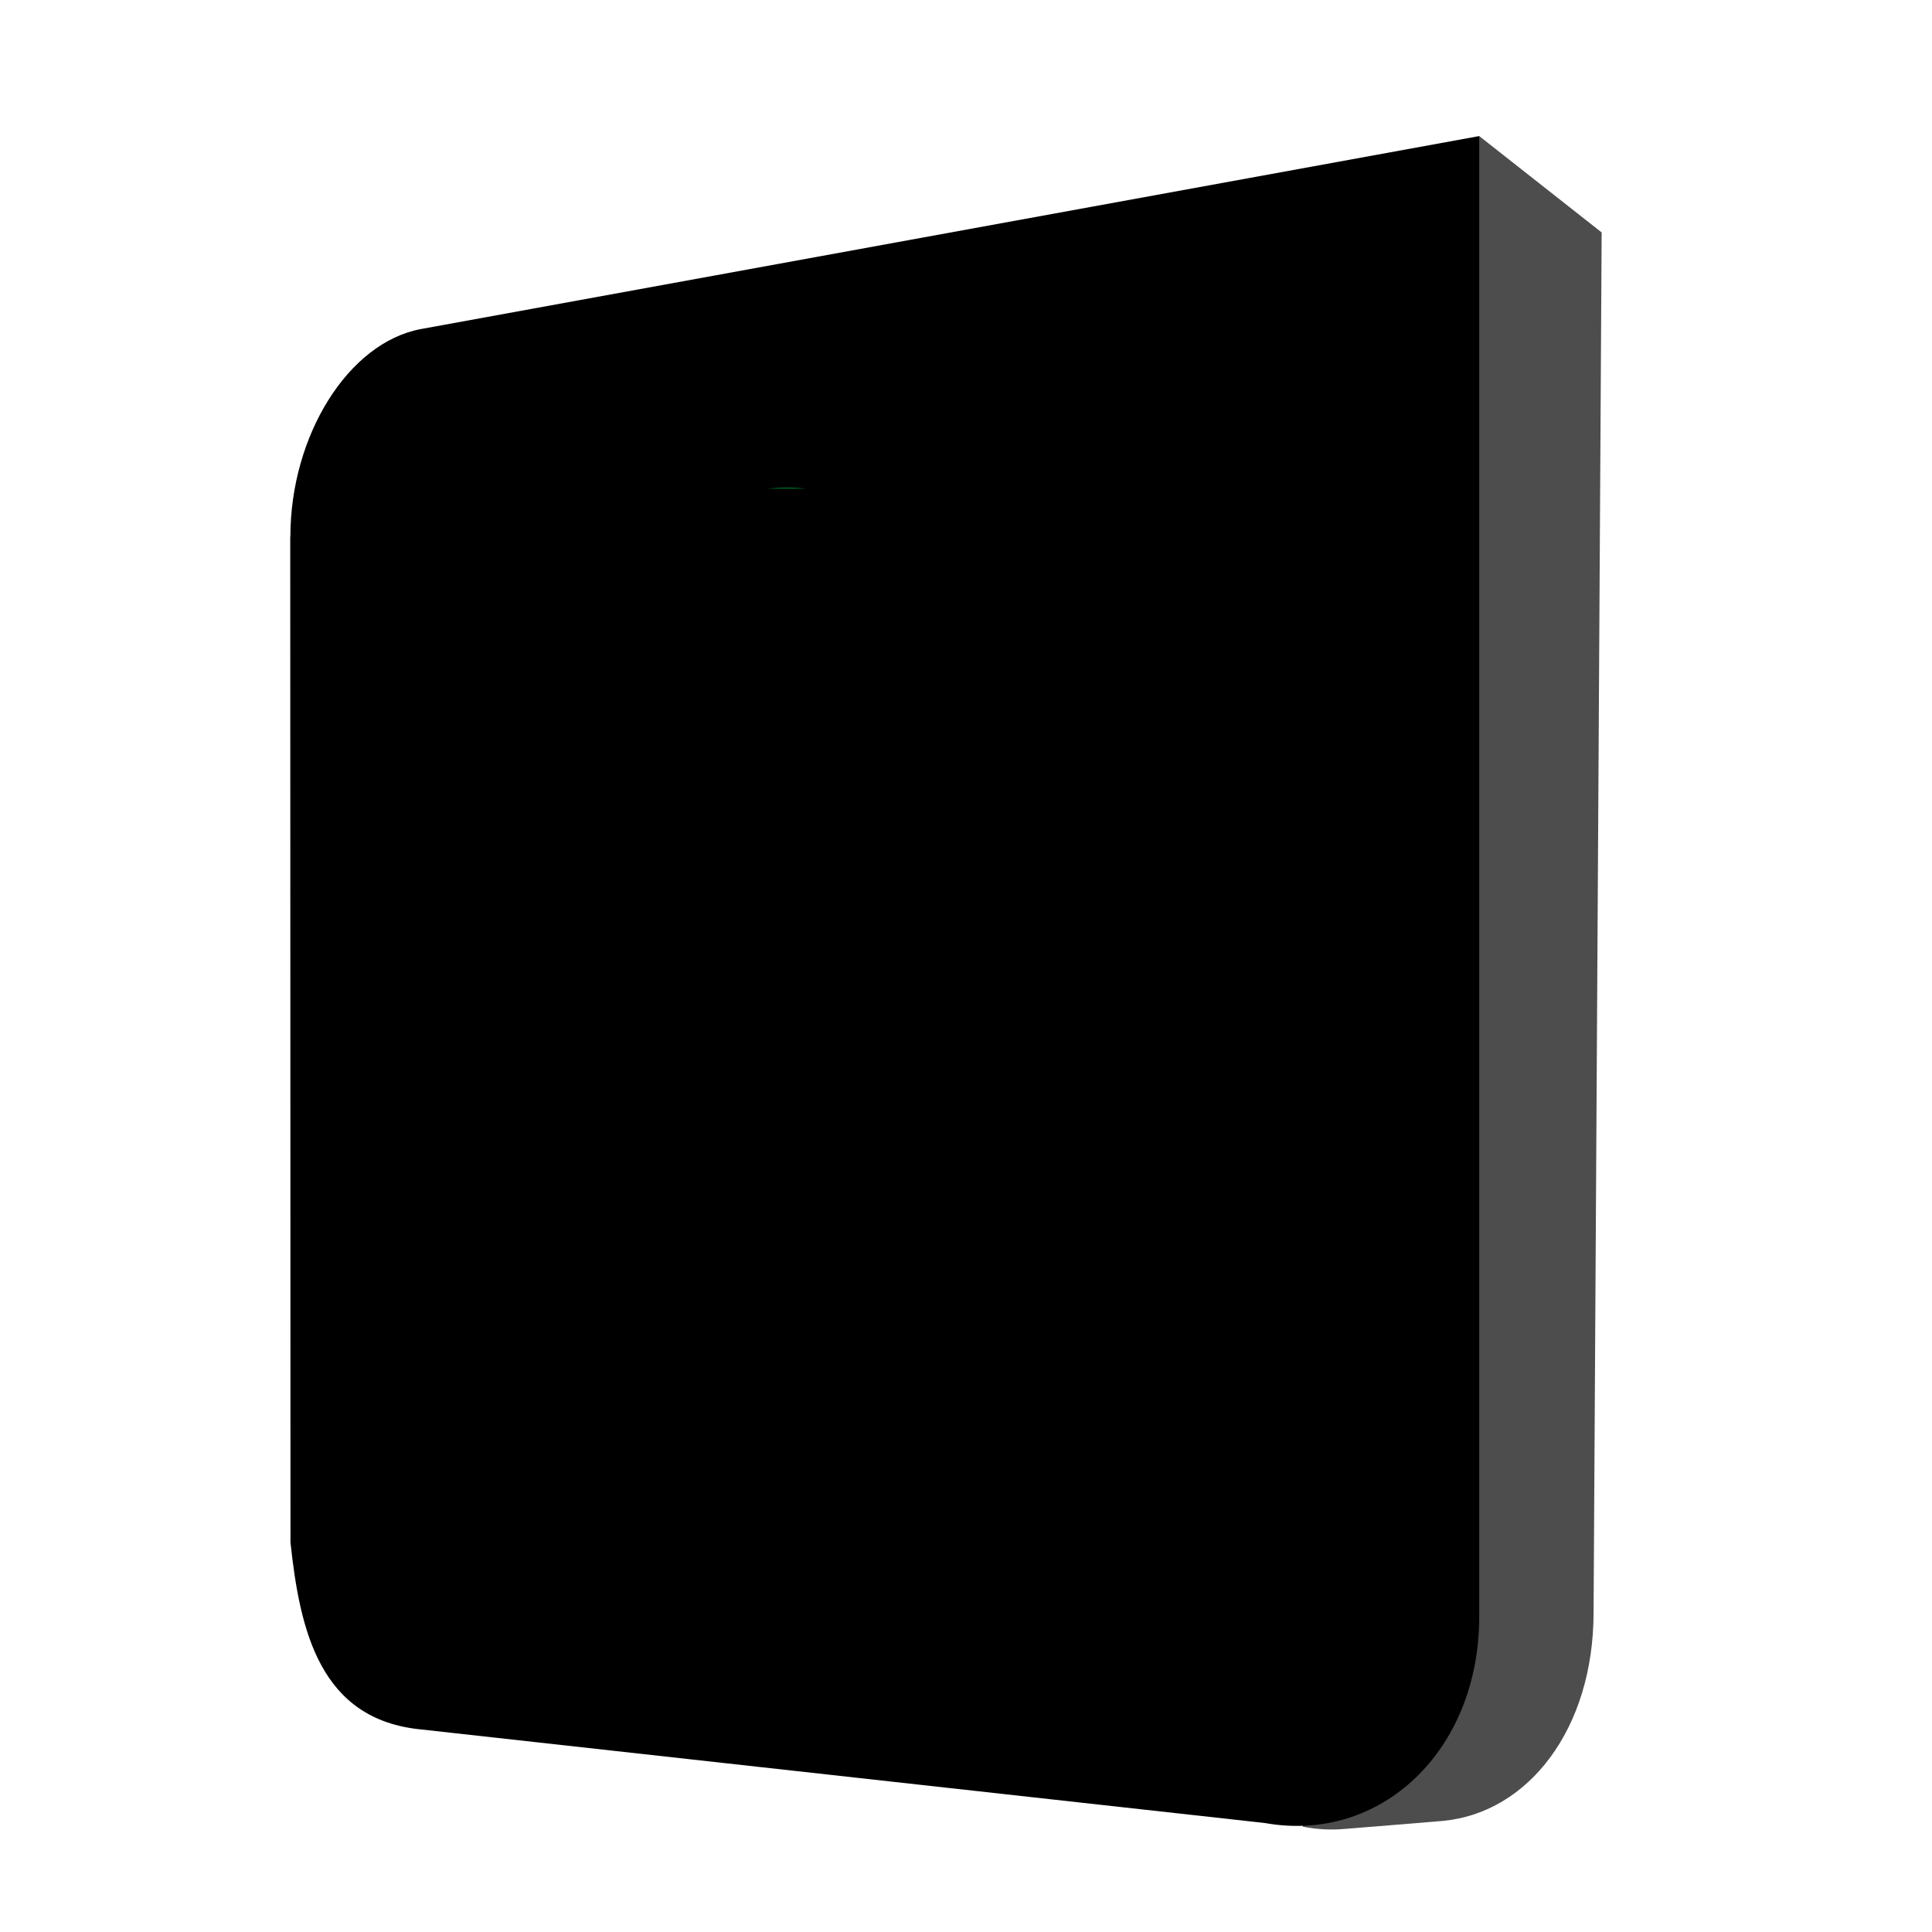 <?xml version="1.0" encoding="UTF-8" standalone="no"?>
<svg
   xmlns:dc="http://purl.org/dc/elements/1.1/"
   xmlns:cc="http://creativecommons.org/ns#"
   xmlns:rdf="http://www.w3.org/1999/02/22-rdf-syntax-ns#"
   xmlns:svg="http://www.w3.org/2000/svg"
   xmlns="http://www.w3.org/2000/svg"
   xmlns:sodipodi="http://sodipodi.sourceforge.net/DTD/sodipodi-0.dtd"
   xmlns:inkscape="http://www.inkscape.org/namespaces/inkscape"
   height="44px"
   version="1.1"
   viewBox="0 0 44 44"
   width="44px"
   x="0px"
   y="0px"
   id="svg2"
   inkscape:version="0.92.1 r15371"
   sodipodi:docname="application.svg">
  <defs
     id="defs16">
    <inkscape:perspective
       sodipodi:type="inkscape:persp3d"
       inkscape:vp_x="0 : 22 : 1"
       inkscape:vp_y="0 : 1000 : 0"
       inkscape:vp_z="44 : 22 : 1"
       inkscape:persp3d-origin="22 : 14.666667 : 1"
       id="perspective2836" />
  </defs>
  <sodipodi:namedview
     pagecolor="#ffffff"
     bordercolor="#666666"
     borderopacity="1"
     objecttolerance="10"
     gridtolerance="10"
     guidetolerance="10"
     inkscape:pageopacity="0"
     inkscape:pageshadow="2"
     inkscape:window-width="1876"
     inkscape:window-height="1051"
     id="namedview14"
     showgrid="false"
     inkscape:zoom="21.454545"
     inkscape:cx="19.978548"
     inkscape:cy="21.894358"
     inkscape:window-x="44"
     inkscape:window-y="0"
     inkscape:window-maximized="1"
     inkscape:current-layer="g3" />
  <g
     transform="matrix(0.183,0,0,0.183,6.61,3.239)"
     id="g3">
    <path
       d="m 125.984,209.624 c 1.807,0.357 3.572,0.443 5.278,0.282 4.069,-0.319 8.142,-0.662 12.212,-0.997 10.641,-1.017 18.726,-11.485 18.726,-25.945 L 163.206,11.227 147.97,-0.764 126.009,209.613 Z"
       style="fill:#4d4d4d;stroke-width:0.919"
       id="path5"
       sodipodi:nodetypes="cccccccc"
       inkscape:connector-curvature="0" />
    <path
       d="m 0.018,49.087 c 0,-12.53 7.159,-24.128 16.23,-25.833 L 147.97,-0.764 V 183.482 c 0,16.761 -12.322,28.268 -26.686,25.692 L 16.293,197.531 C 3.703,196.311 1.205,185.261 0.03,174.263 L 0,49.067 Z"
       style="fill:#000000;stroke-width:0.962"
       id="path7"
       inkscape:connector-curvature="0"
       sodipodi:nodetypes="cccsccccc" />
    <path
       d="m 61.9,42.966 c -0.809,0 -1.672,0.055 -2.59,0.157 h 4.836 c -0.676,-0.106 -1.453,-0.157 -2.246,-0.157 z"
       style="fill:#006225"
       id="path19"
       inkscape:connector-curvature="0" />
  </g>
</svg>
